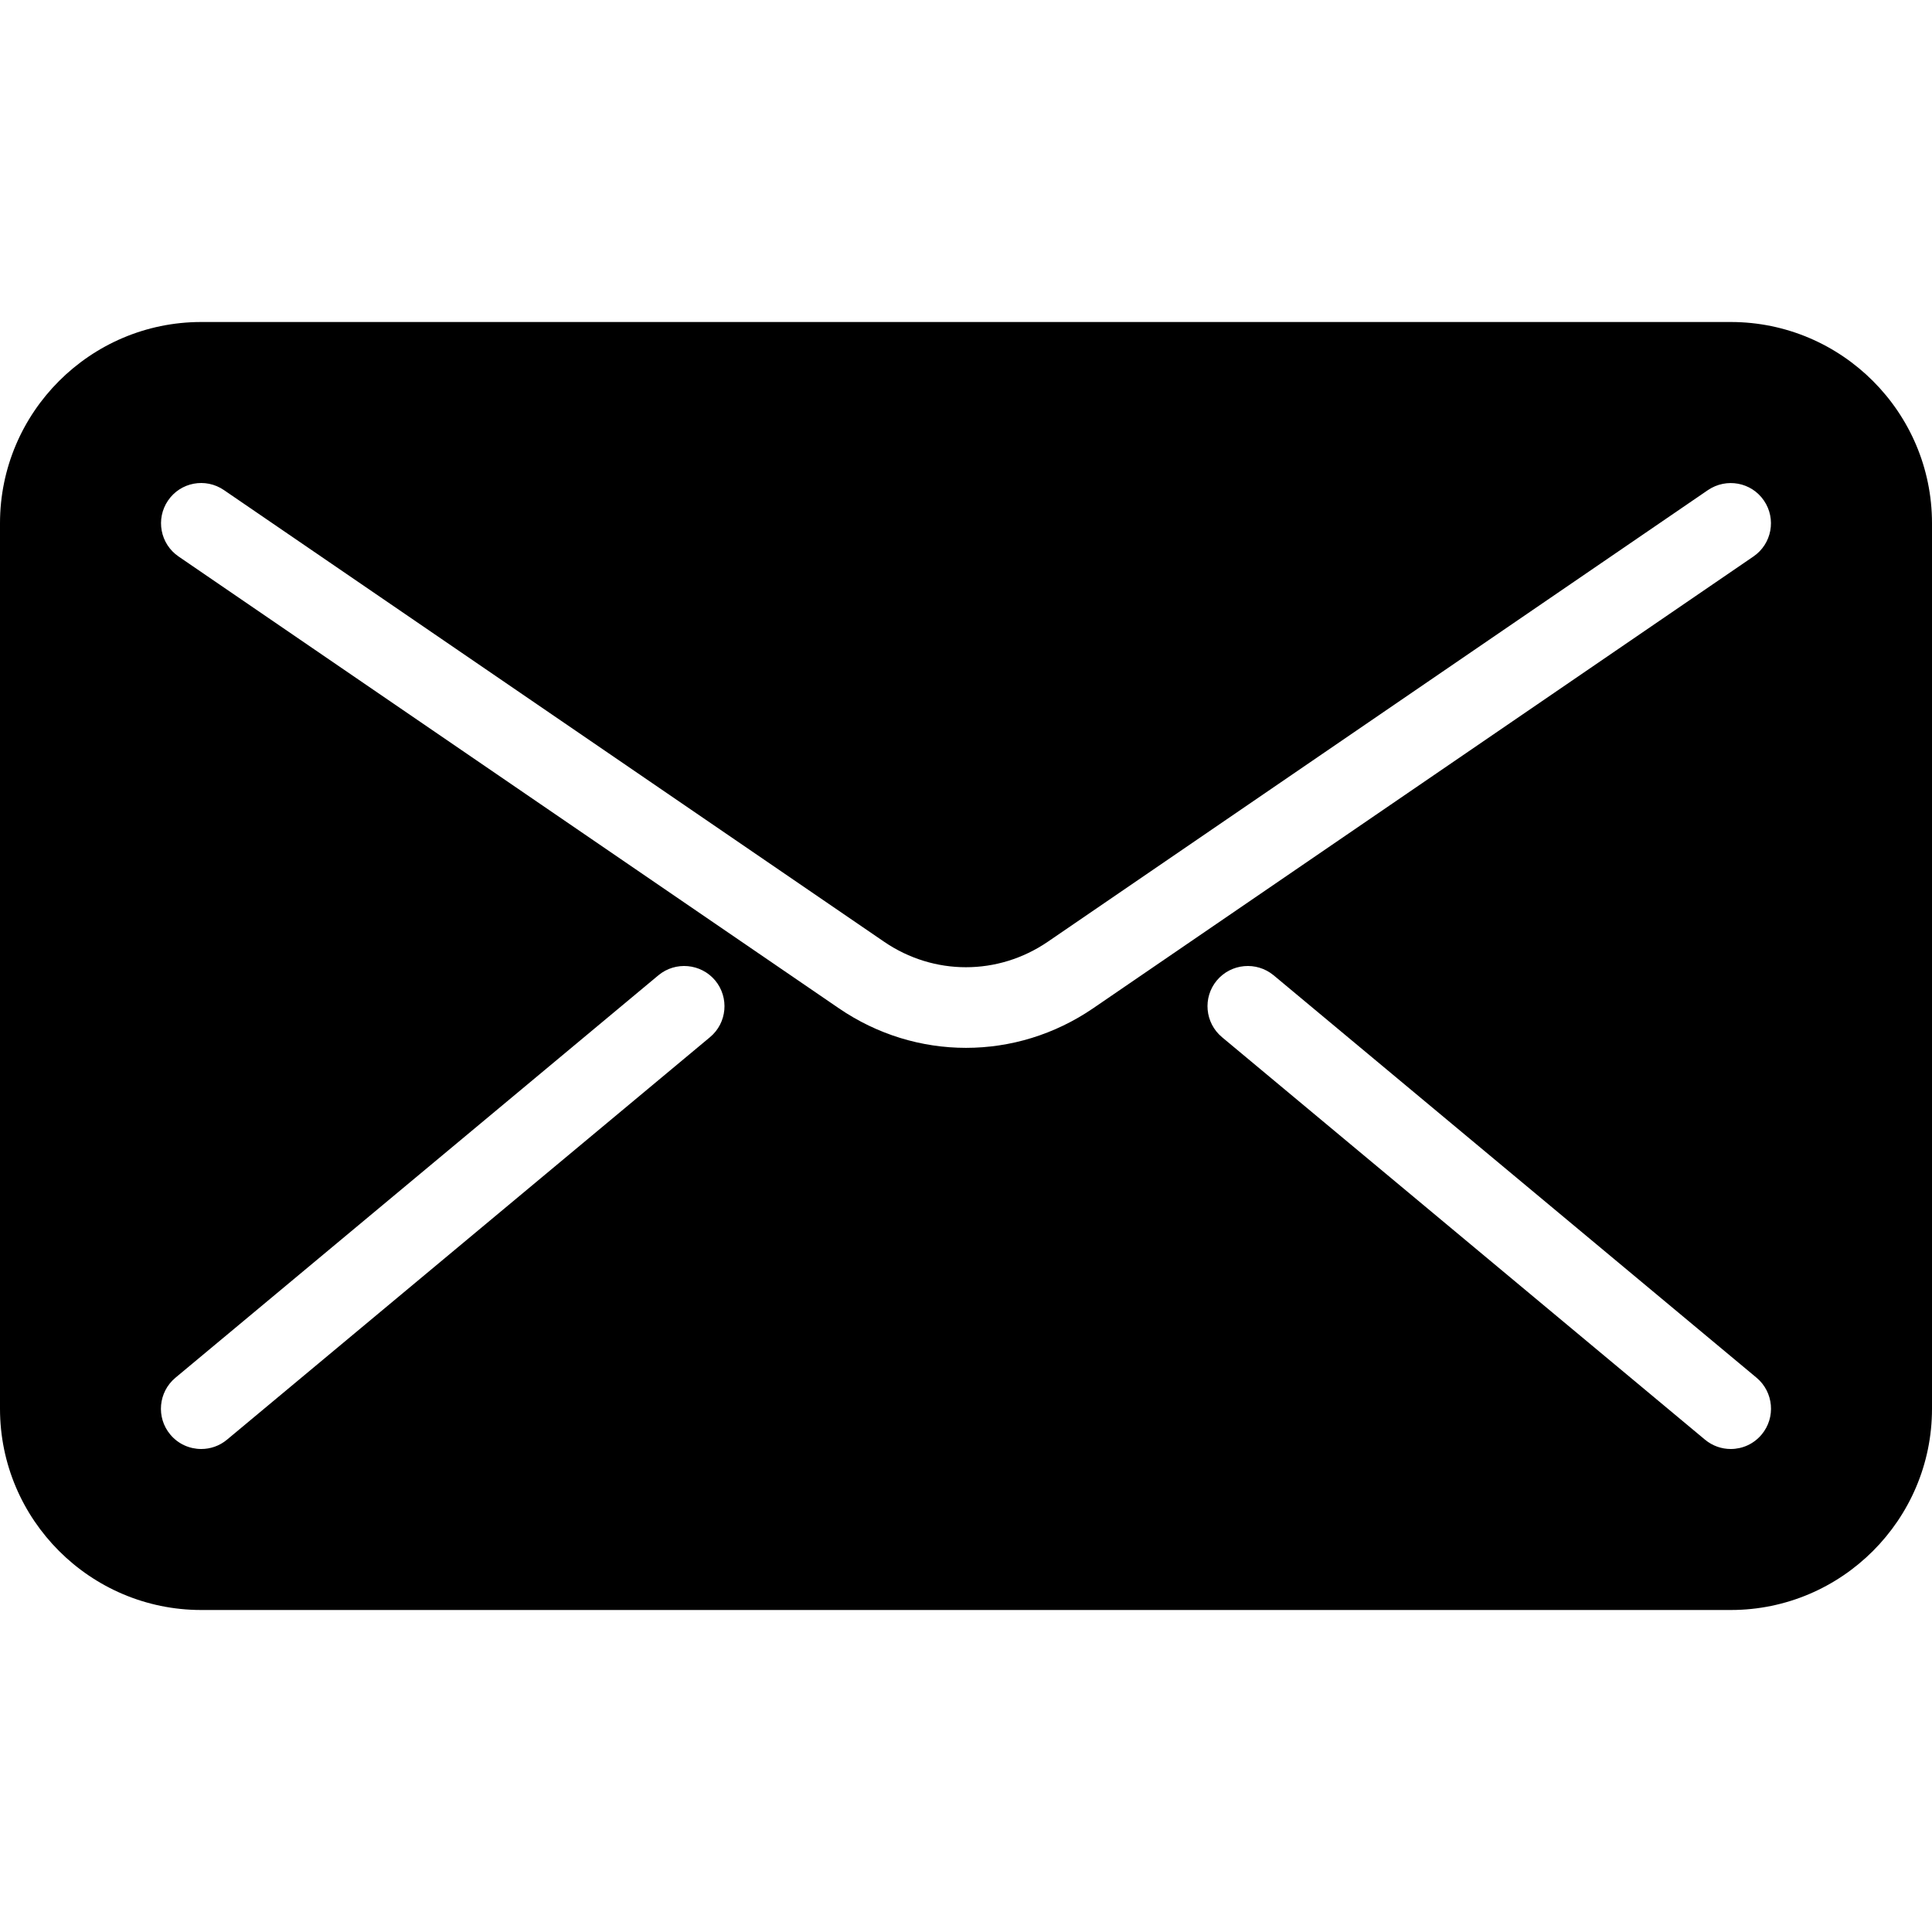 <svg width="60" height="60" viewBox="0 0 60 60" fill="none" xmlns="http://www.w3.org/2000/svg">
<path d="M53.75 10H6.25C2.805 10 0 12.805 0 16.25V43.75C0 47.195 2.805 50 6.25 50H53.75C57.195 50 60 47.195 60 43.75V16.25C60 12.805 57.195 10 53.75 10ZM22.05 32.21L7.05 44.71C6.817 44.905 6.532 45 6.25 45C5.89 45 5.535 44.847 5.287 44.55C4.845 44.02 4.918 43.23 5.447 42.788L20.448 30.288C20.977 29.848 21.767 29.92 22.21 30.448C22.652 30.98 22.58 31.77 22.05 32.21ZM30 32.542C28.625 32.542 27.247 32.133 26.047 31.31L5.545 17.282C4.975 16.892 4.83 16.115 5.218 15.545C5.605 14.975 6.383 14.828 6.955 15.22L27.457 29.247C29 30.302 30.995 30.302 32.54 29.247L53.042 15.22C53.615 14.832 54.392 14.975 54.78 15.545C55.17 16.115 55.025 16.892 54.455 17.282L33.953 31.31C32.752 32.133 31.375 32.542 30 32.542ZM54.71 44.55C54.462 44.847 54.108 45 53.75 45C53.468 45 53.185 44.905 52.95 44.71L37.95 32.21C37.42 31.767 37.347 30.98 37.79 30.448C38.233 29.92 39.02 29.848 39.553 30.288L54.553 42.788C55.08 43.23 55.153 44.02 54.71 44.55Z" fill="black"/>
</svg>
